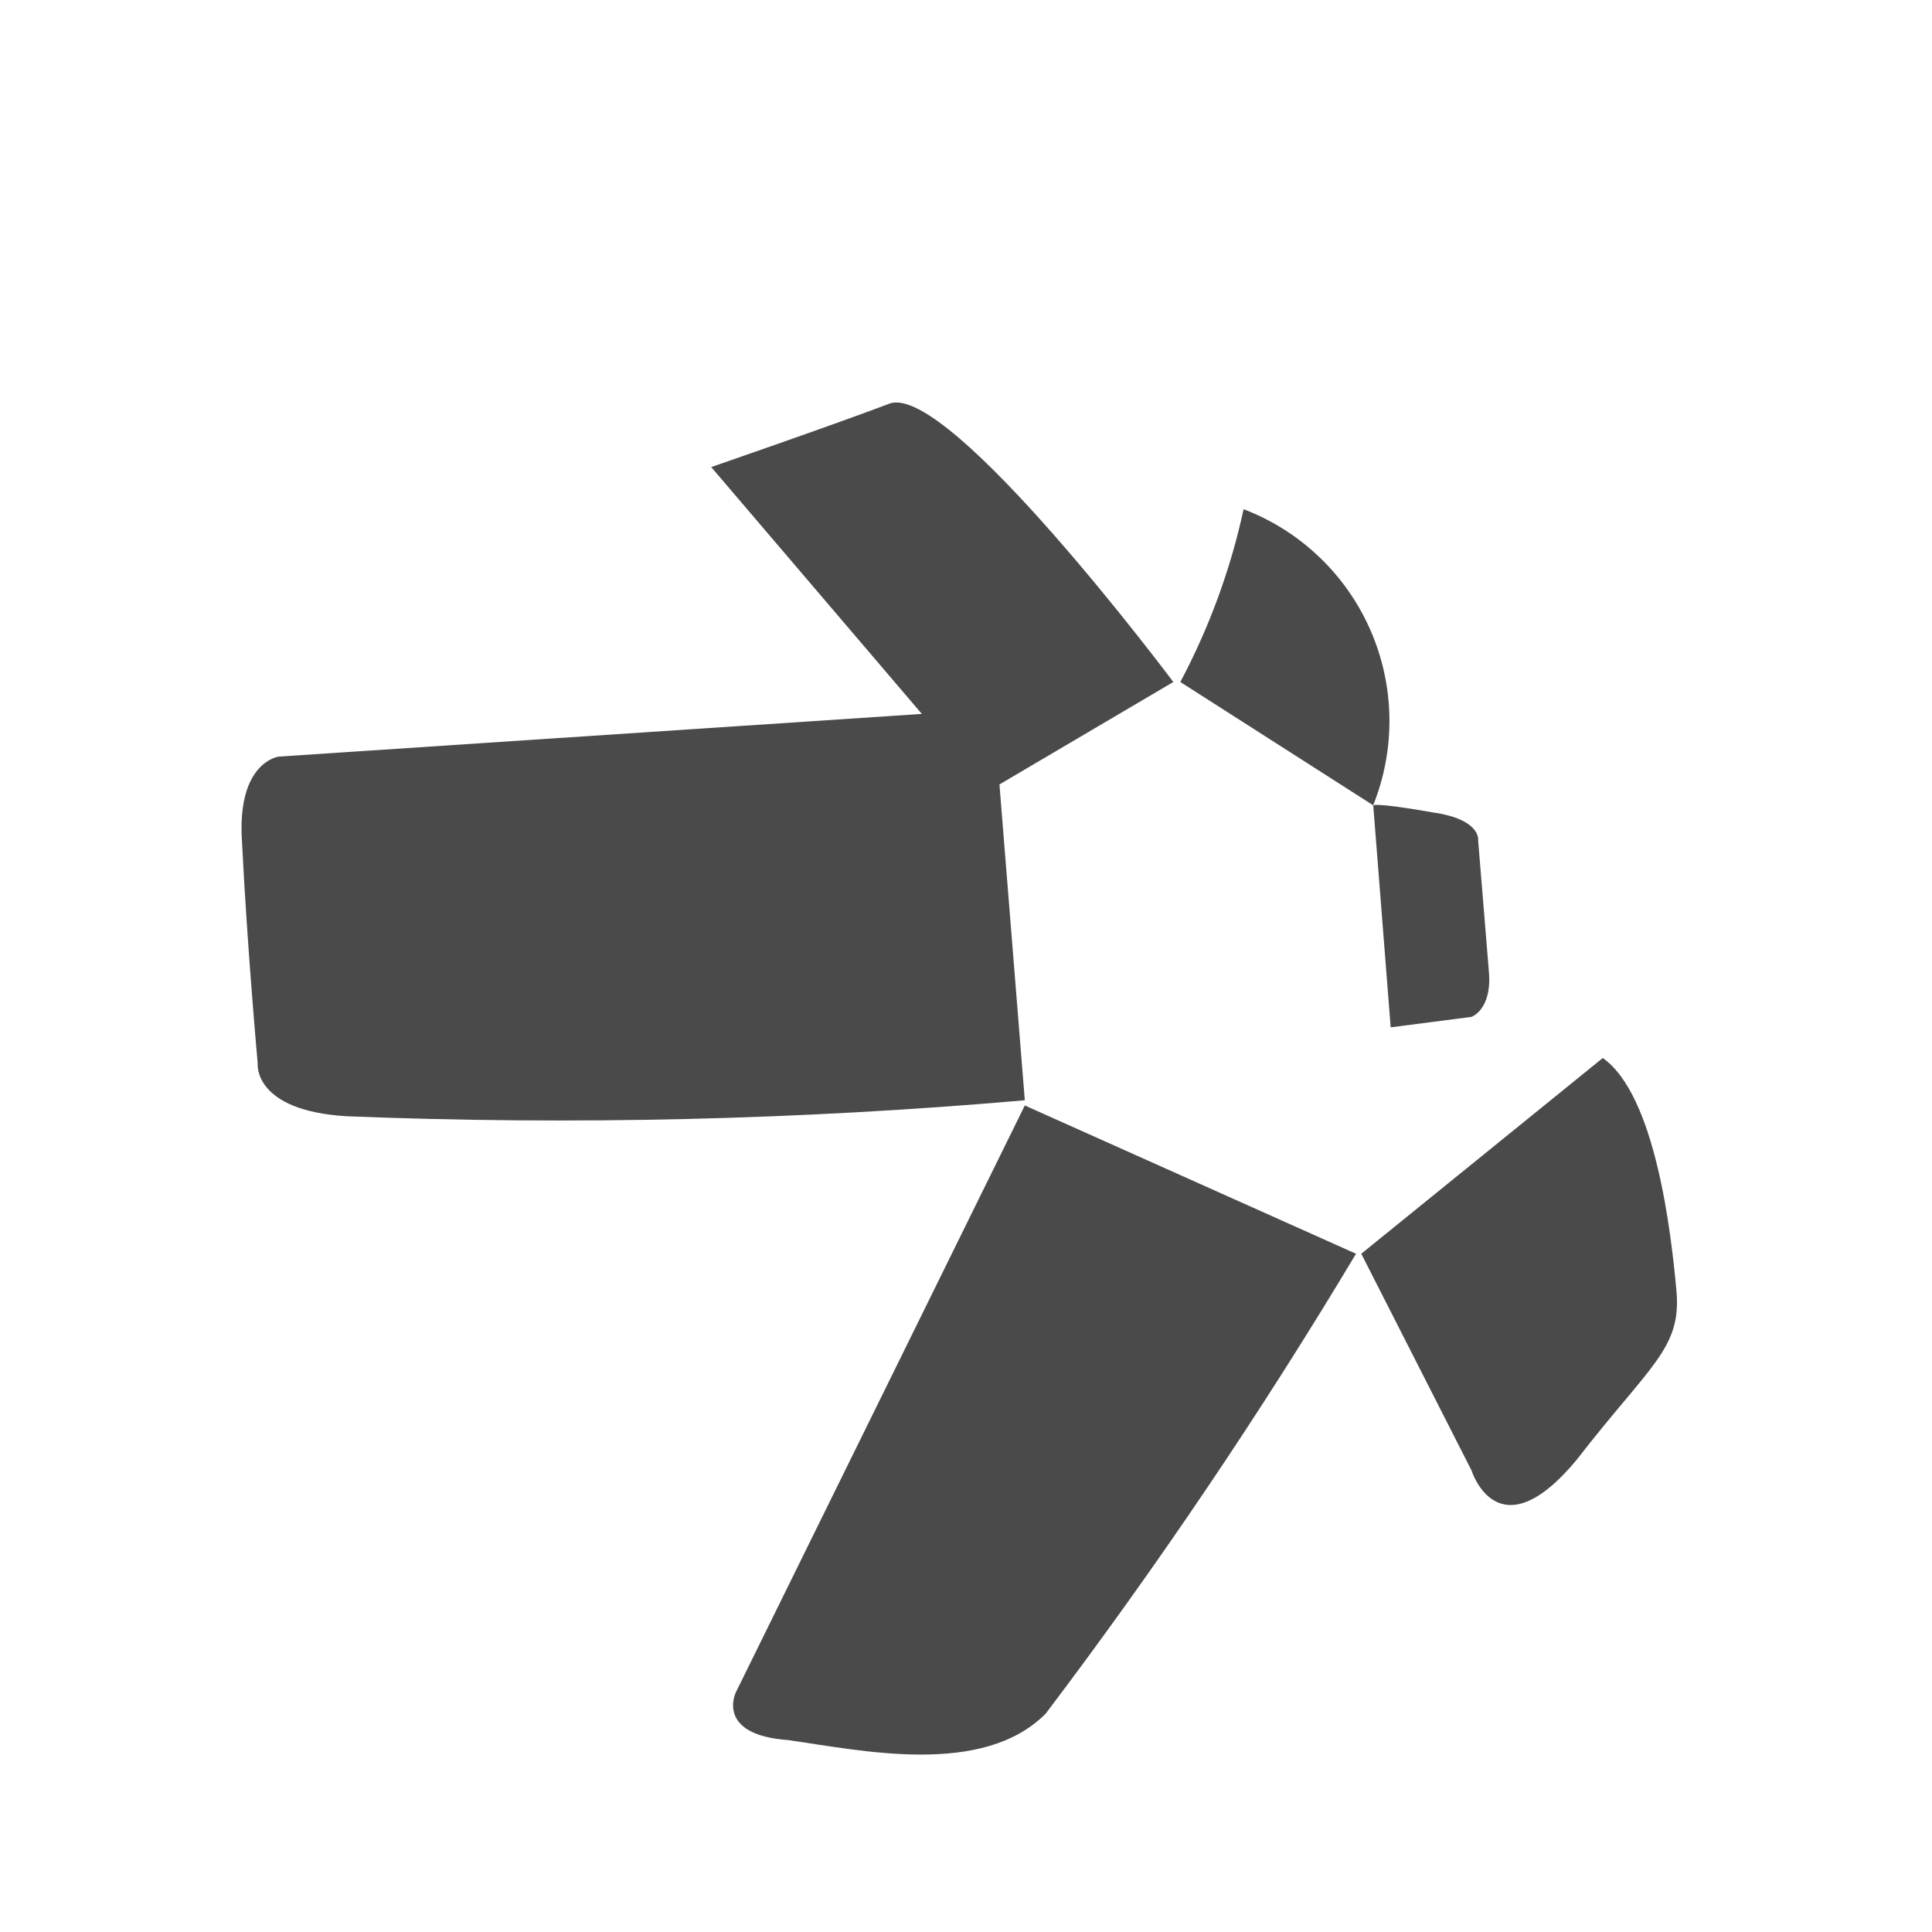 <svg width="32" height="32" viewBox="0 0 32 32" fill="none" xmlns="http://www.w3.org/2000/svg">
<path d="M11.78 7.736L16.362 13.106L19.434 11.296C19.434 11.296 15.723 6.334 14.736 6.684C13.811 7.035 11.78 7.736 11.78 7.736ZM19.55 11.296C20.029 10.394 20.382 9.431 20.598 8.434C21.063 8.611 21.489 8.88 21.849 9.224C22.21 9.567 22.498 9.979 22.698 10.436C22.898 10.892 23.005 11.384 23.013 11.882C23.021 12.38 22.93 12.875 22.744 13.338L19.55 11.296Z" fill="#4A4A4A"/>
<path d="M22.745 13.337L23.034 17.016L24.371 16.843C24.371 16.843 24.718 16.727 24.66 16.084L24.483 13.923C24.483 13.923 24.544 13.572 23.731 13.456C22.745 13.283 22.745 13.341 22.745 13.341" fill="#4A4A4A"/>
<path d="M26.547 17.524L22.547 20.766L24.373 24.355C24.373 24.355 24.807 25.753 26.113 24.181C27.333 22.604 27.854 22.338 27.767 21.378C27.68 20.419 27.42 18.137 26.547 17.524ZM22.46 20.766L16.974 18.31L12.188 28.03C12.188 28.03 11.841 28.735 13.055 28.821C14.274 28.995 16.28 29.434 17.321 28.382C19.17 25.938 20.886 23.396 22.46 20.766ZM16.974 18.224L16.454 11.746L4.615 12.532C4.615 12.532 3.921 12.618 4.008 13.936C4.094 15.687 4.268 17.611 4.268 17.611C4.268 17.611 4.181 18.397 5.748 18.489C9.492 18.638 13.241 18.549 16.974 18.224Z" fill="#4A4A4A"/>
</svg>
